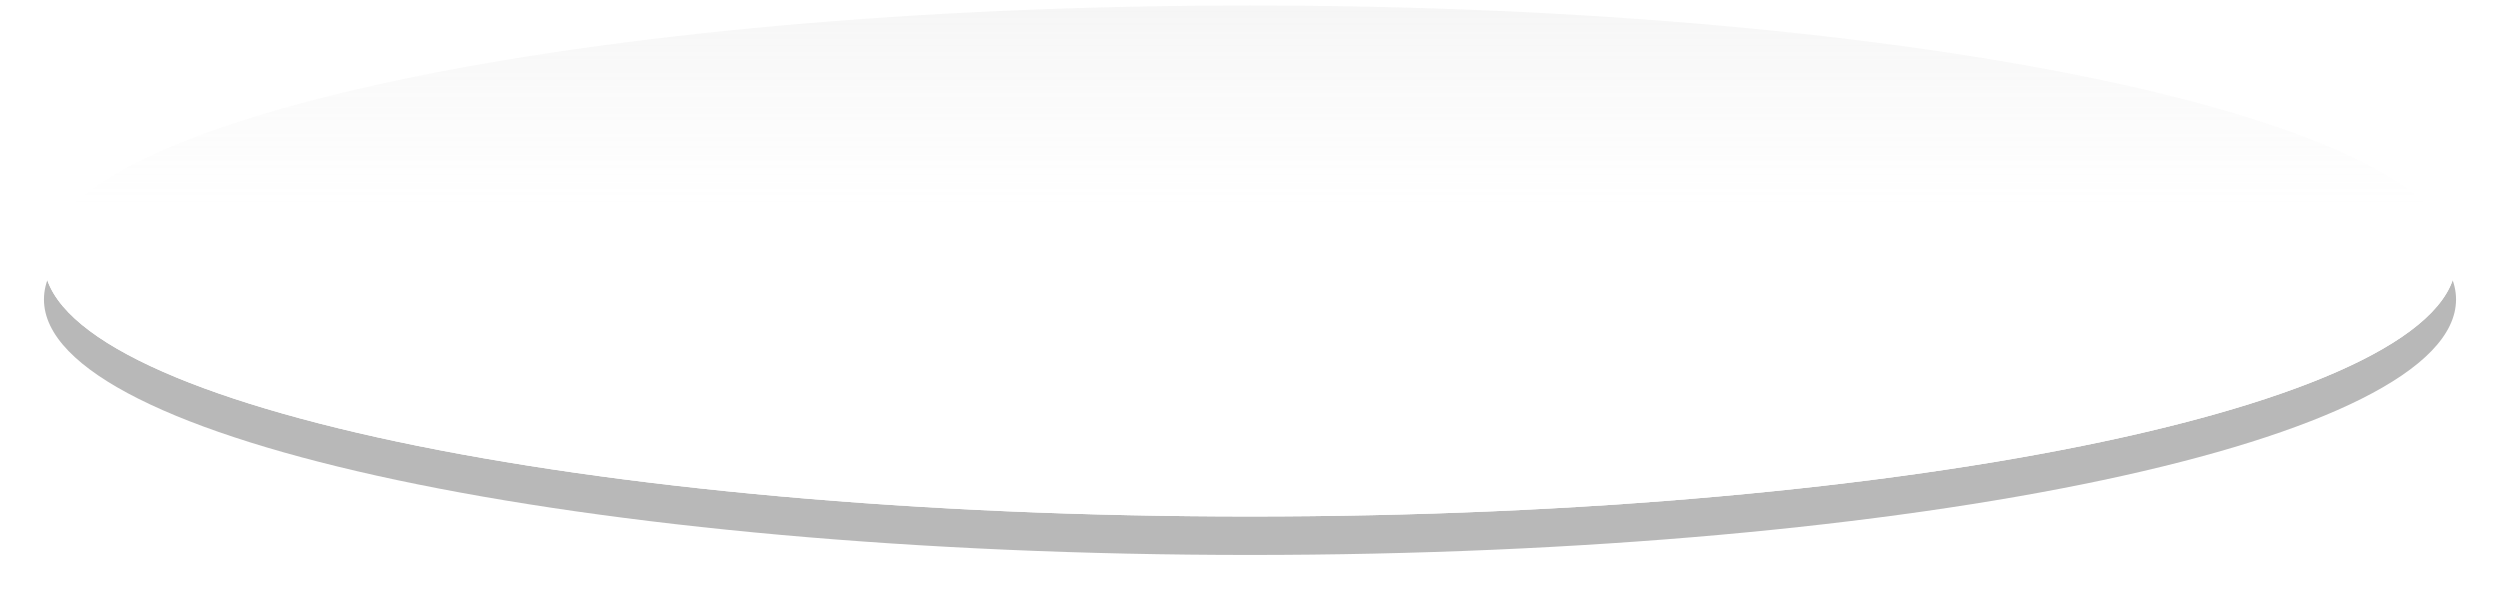 <svg xmlns="http://www.w3.org/2000/svg" width="455" height="109" viewBox="0 0 455 109"><defs><filter id="a" width="200%" height="200%" x="-50%" y="-50%"><feMorphology in="SourceGraphic" operator="dilate" radius=".5" result="SvgjsFeMorphology1030Out"/><feOffset dy="7" in="SvgjsFeMorphology1030Out" result="SvgjsFeOffset1031Out"/><feGaussianBlur in="SvgjsFeOffset1031Out" result="SvgjsFeGaussianBlur1032Out" stdDeviation="3.75"/><feComposite in="SvgjsFeGaussianBlur1032Out" in2="SourceAlpha" operator="out" result="SvgjsFeComposite1033Out"/></filter><linearGradient id="b" x1="960.5" x2="960.5" y1="3743.75" y2="3883.25" gradientUnits="userSpaceOnUse"><stop offset="0" stop-color="#d5d5d5" stop-opacity=".44"/><stop offset=".43" stop-color="#fff" stop-opacity=".25"/><stop offset="1" stop-color="#fff" stop-opacity="0"/></linearGradient></defs><path fill-opacity=".28" d="M960.5 3767c121.23 0 219.5 20.82 219.5 46.5s-98.27 46.5-219.5 46.5-219.5-20.82-219.5-46.5 98.27-46.5 219.5-46.5z" filter="url(#a)" transform="translate(-733 -3766)"/><path fill="#fff" d="M227.5 1C348.73 1 447 21.82 447 47.5S348.73 94 227.5 94 8 73.18 8 47.5 106.27 1 227.5 1z"/><path fill="#fff" d="M227.5 1C348.73 1 447 21.82 447 47.5S348.73 94 227.5 94 8 73.18 8 47.5 106.27 1 227.5 1z"/><path fill="url(#b)" d="M960.5 3767c121.23 0 219.5 20.82 219.5 46.5s-98.27 46.5-219.5 46.5-219.5-20.82-219.5-46.5 98.27-46.5 219.5-46.5z" transform="translate(-733 -3766)"/></svg>
